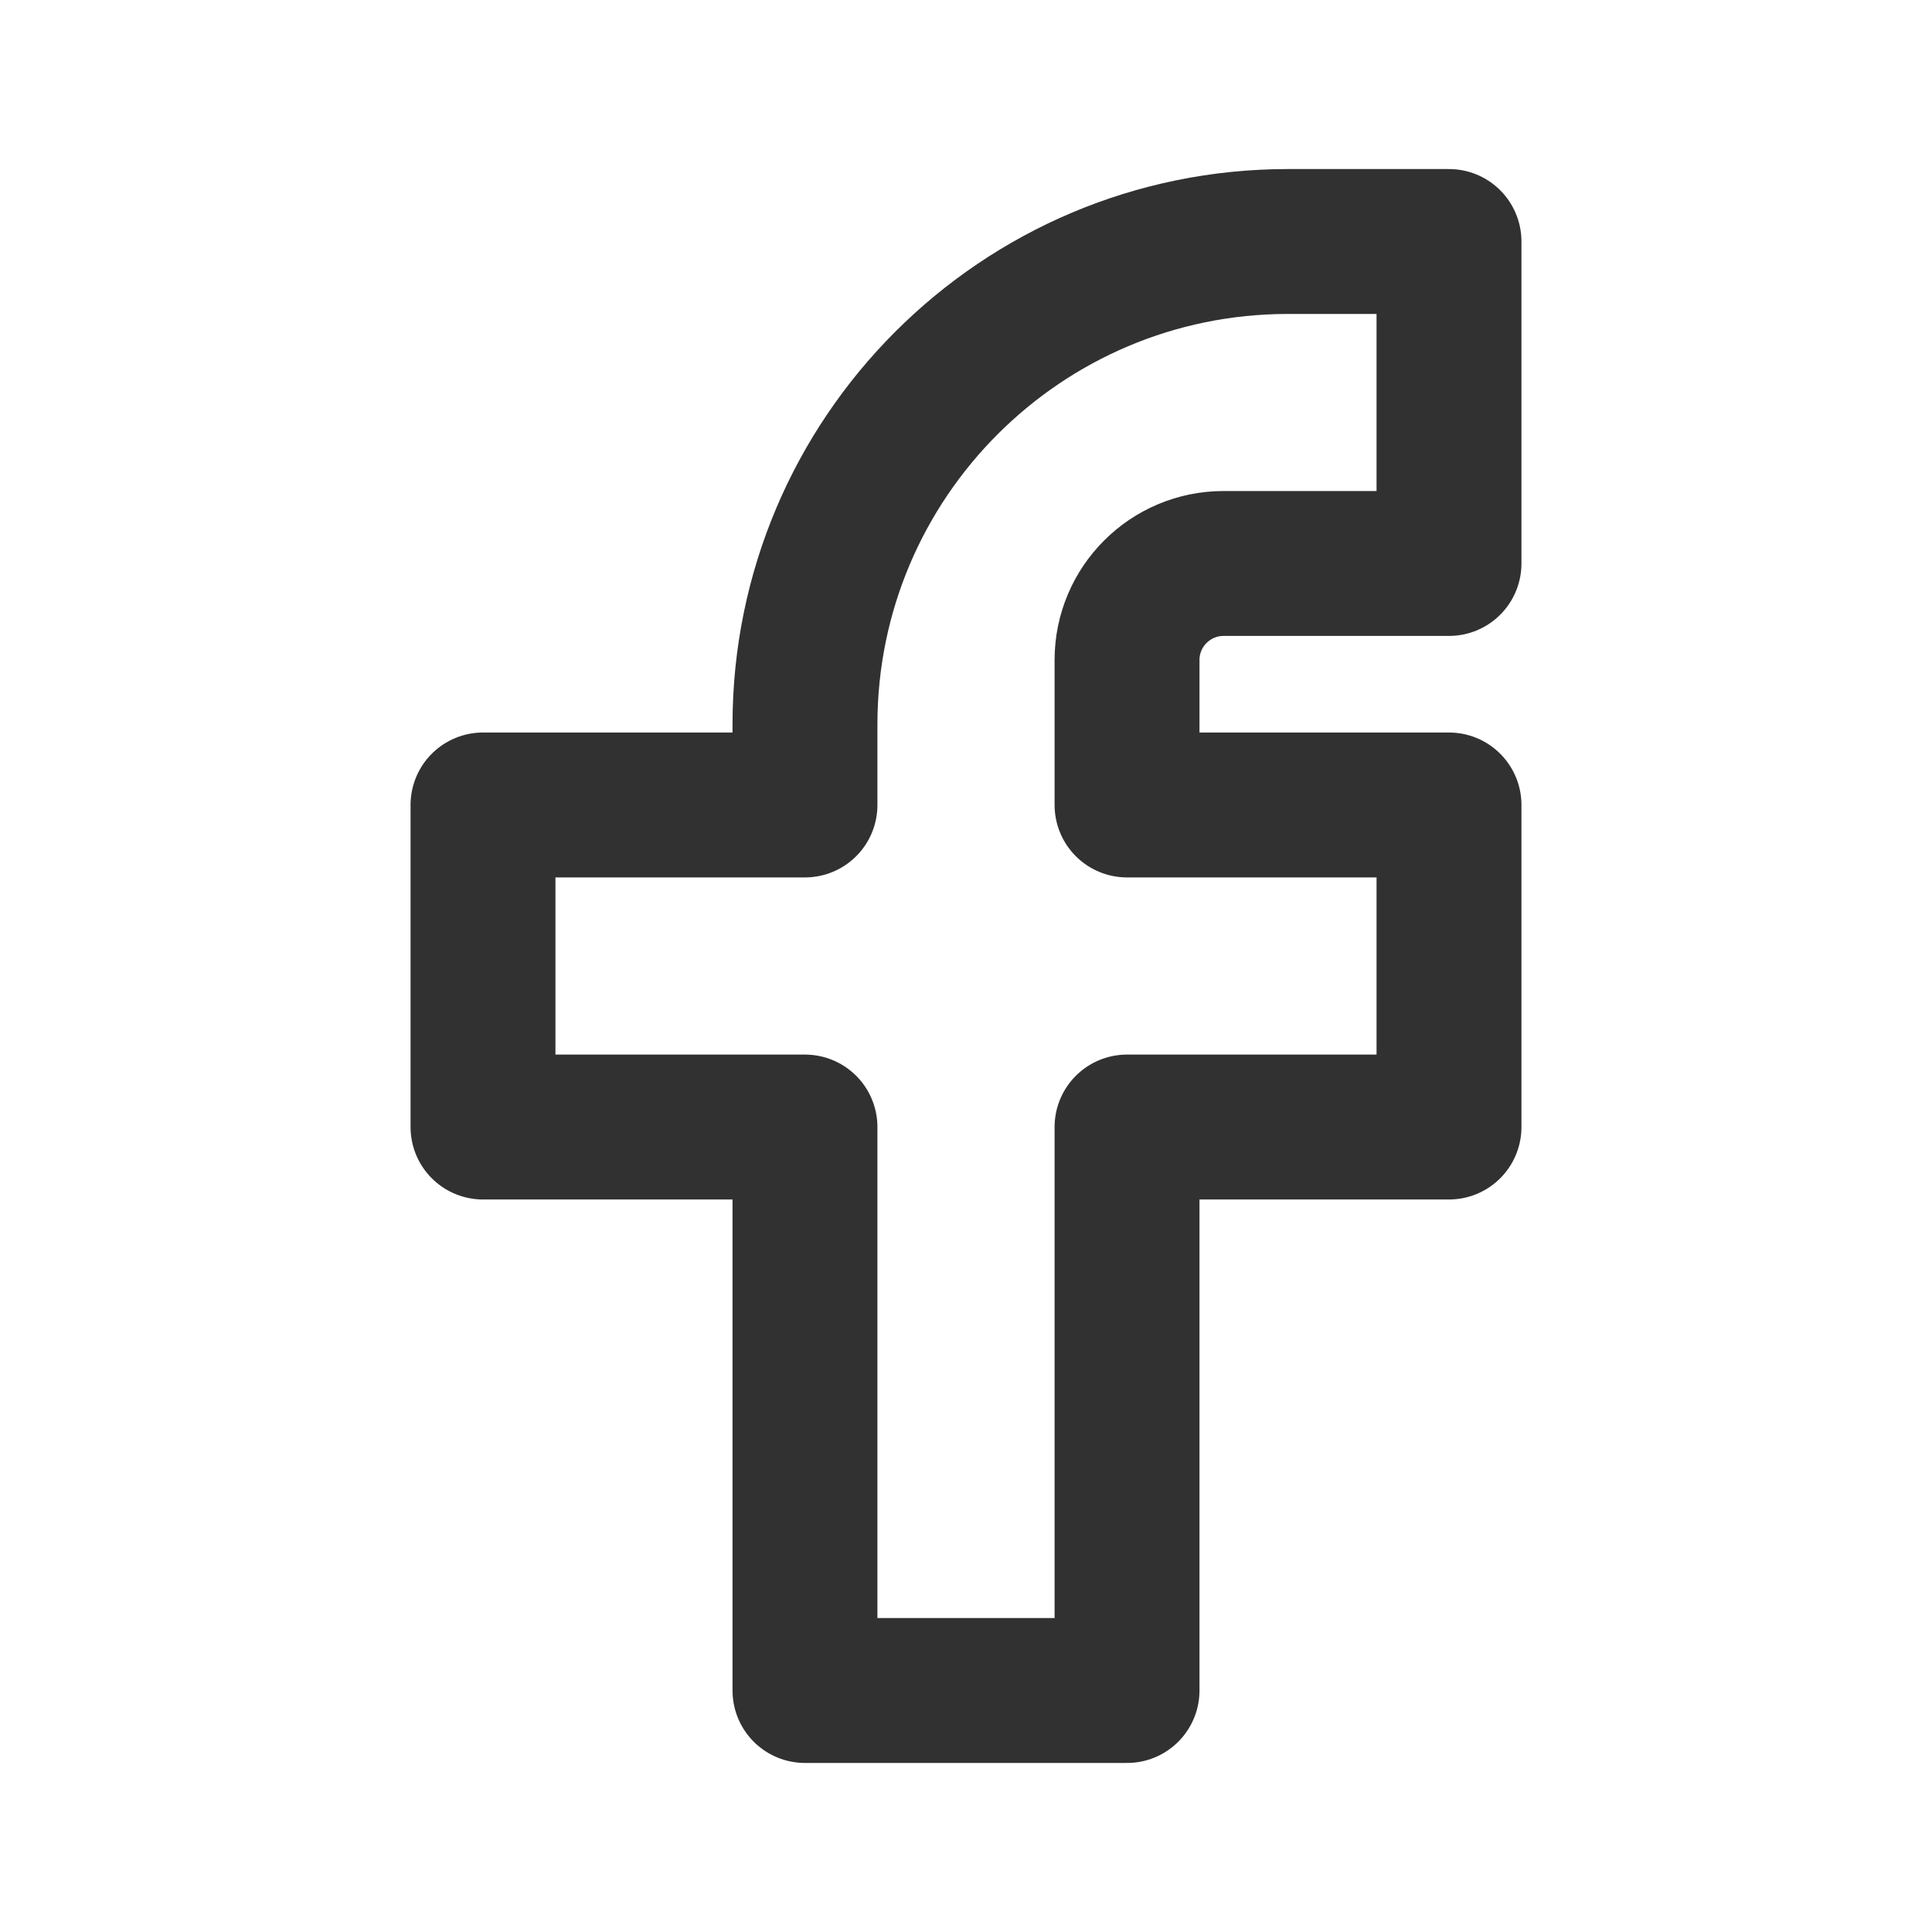 <svg width="20" height="20" viewBox="0 0 20 20" fill="none" xmlns="http://www.w3.org/2000/svg">
<path d="M15 2.5H13.333C10.572 2.5 8.333 4.739 8.333 7.5V8.333H5L5 11.667H8.333V17.5H11.667V11.667H15V8.333H11.667V6.833C11.667 6.281 12.114 5.833 12.667 5.833H15V2.5Z" stroke="#313131" stroke-width="1.5" stroke-linecap="round" stroke-linejoin="round"/>
</svg>
